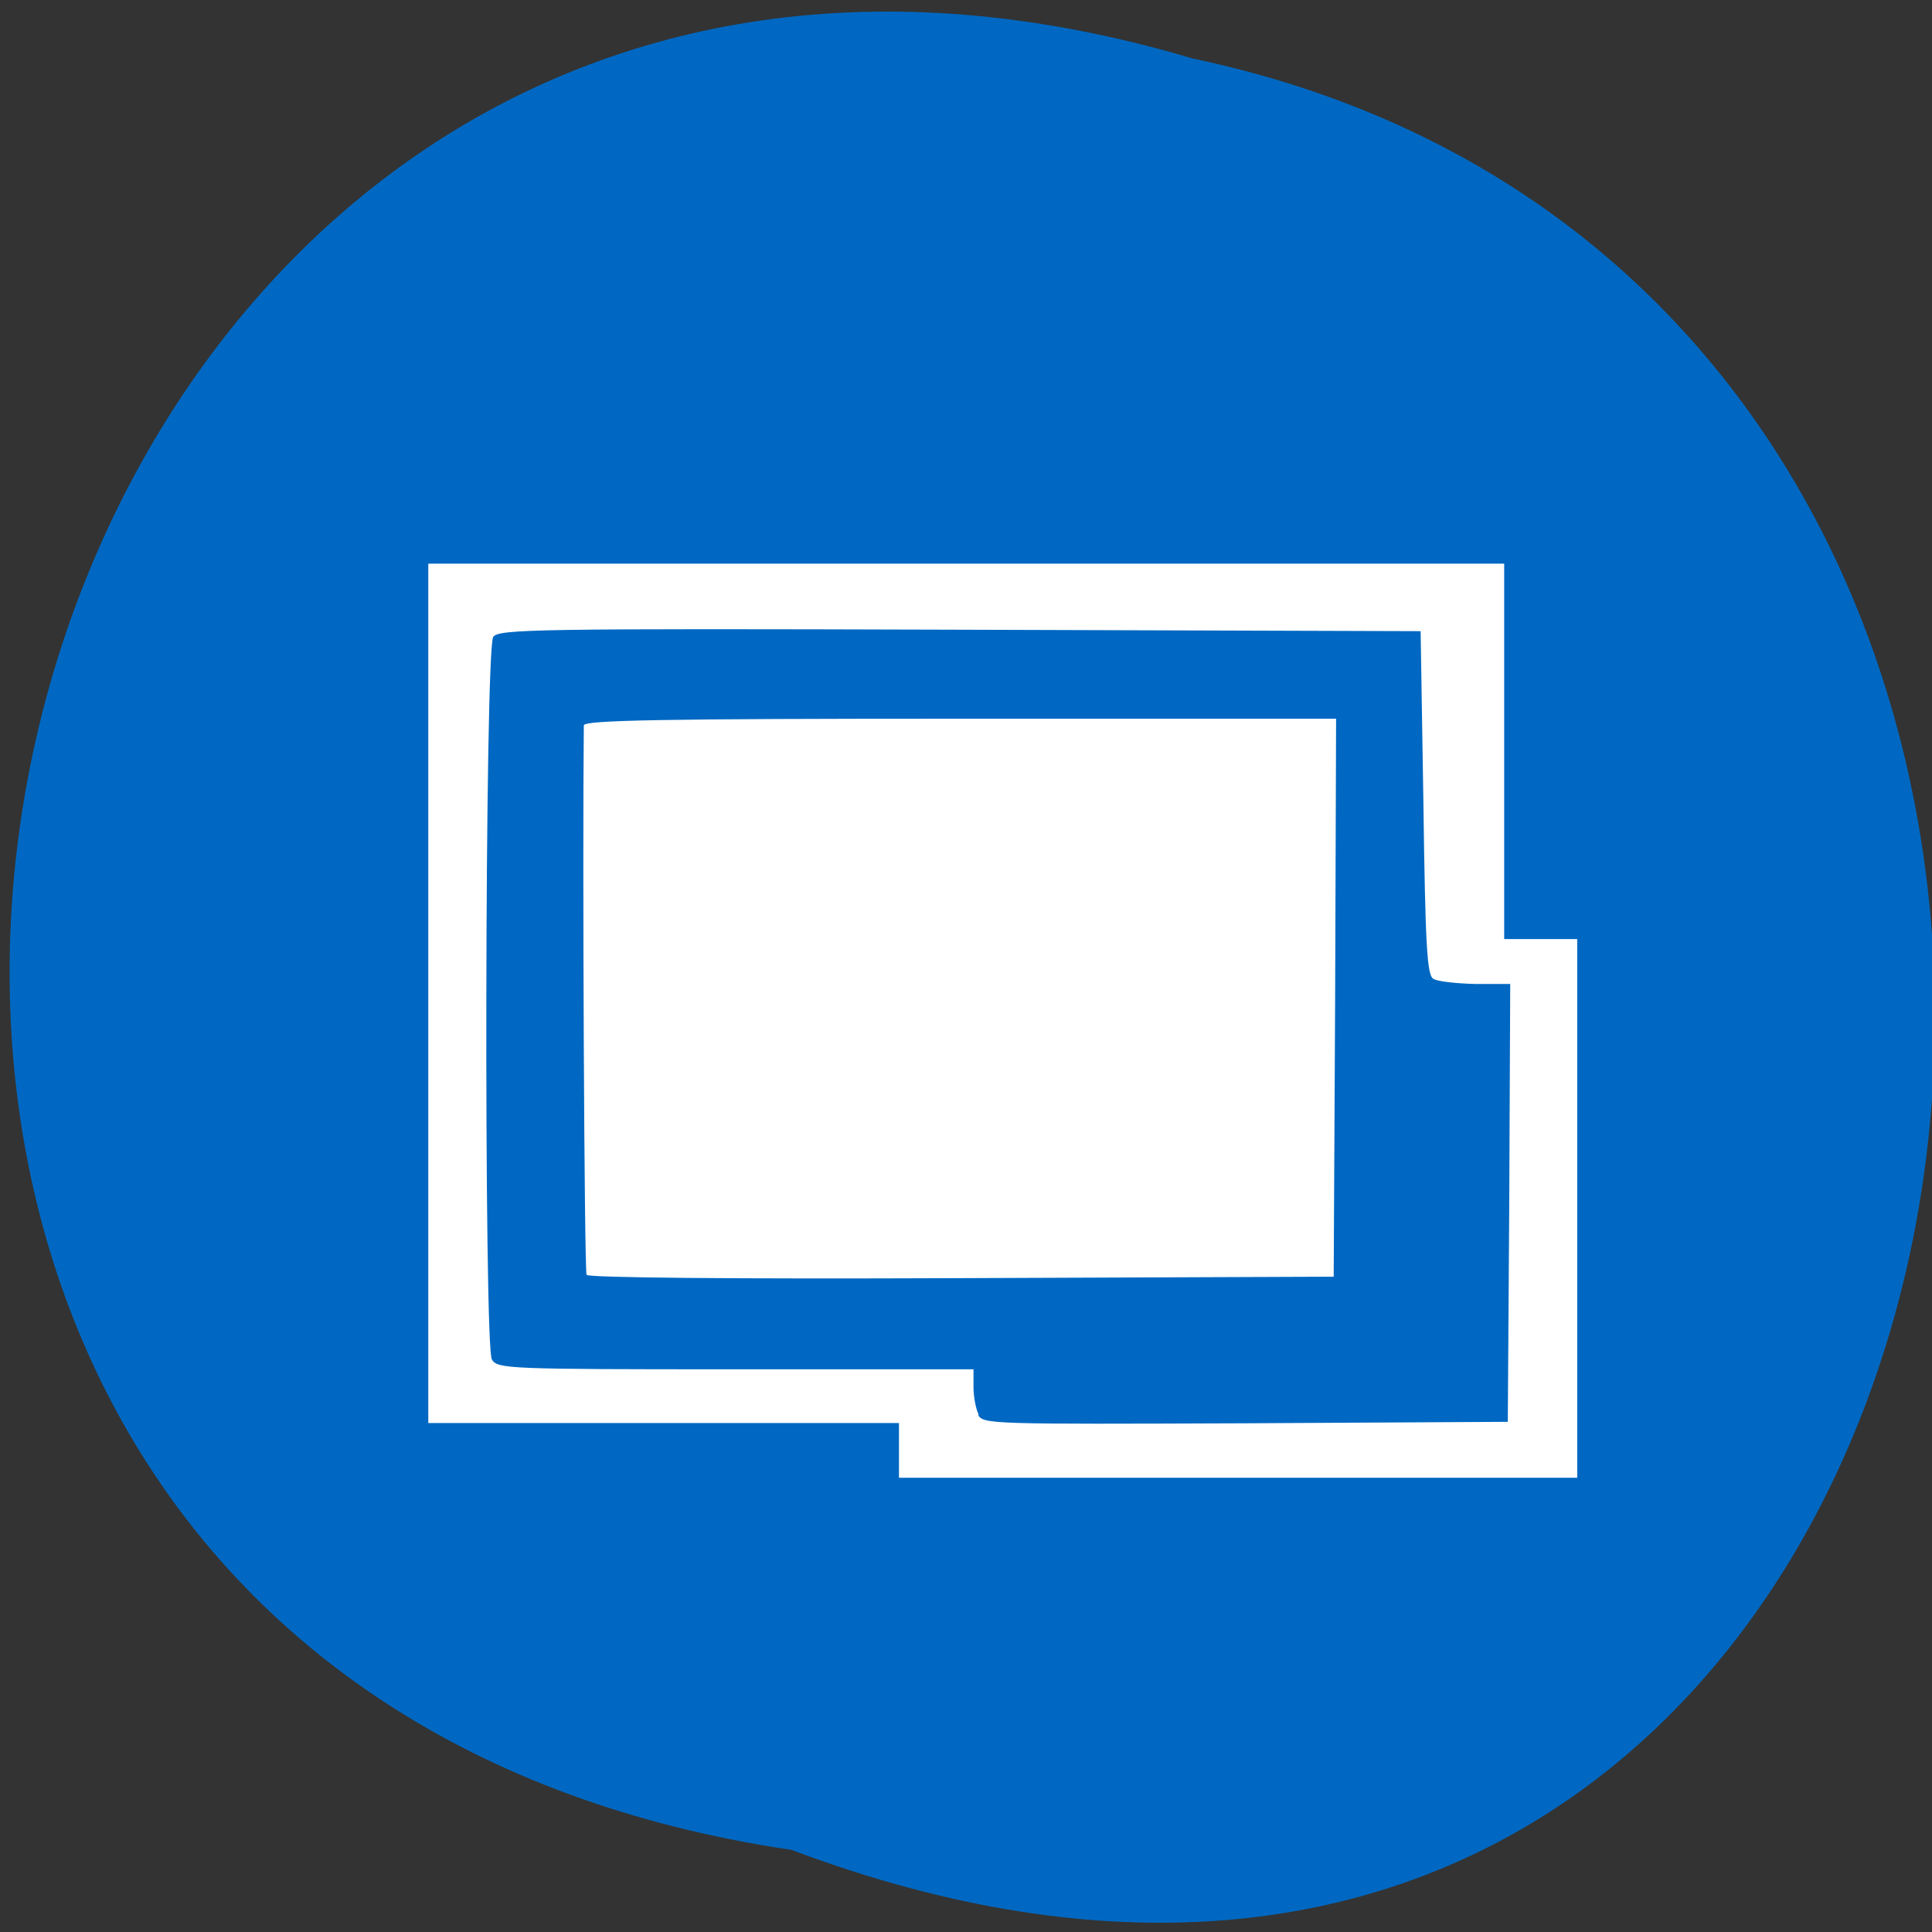 <svg xmlns="http://www.w3.org/2000/svg" viewBox="0 0 16 16"><rect x="0" y="0" width="16" height="16" fill="#333333" stroke="none"/><path d="m 6.555 15.32 c -10.738 -1.59 -7.07 -17.926 3.32 -14.836 c 9.871 2.074 7.199 18.793 -3.32 14.836" fill="#0068c2"/><g fill="#fff"><path d="m 3.547 4.668 h 8.91 v 7.117 h -8.91"/><path d="m 7.445 7.777 h 5.617 v 4.461 h -5.617"/></g><path d="m 8.105 11.715 c -0.023 -0.043 -0.043 -0.148 -0.043 -0.23 v -0.145 h -1.969 c -1.906 0 -1.973 -0.004 -2.02 -0.082 c -0.066 -0.125 -0.059 -5.891 0.012 -5.984 c 0.047 -0.063 0.316 -0.07 3.867 -0.059 l 3.813 0.012 l 0.023 1.422 c 0.016 1.199 0.031 1.426 0.082 1.457 c 0.035 0.023 0.195 0.039 0.352 0.043 h 0.285 l -0.008 1.813 l -0.012 1.813 l -2.172 0.012 c -2.113 0.008 -2.172 0.008 -2.215 -0.07 m 2.957 -3.453 l 0.008 -2.312 h -3.113 c -2.465 0 -3.117 0.012 -3.117 0.055 c -0.012 1.086 0.004 4.52 0.023 4.551 c 0.016 0.023 1.188 0.035 3.105 0.027 l 3.082 -0.012" fill="#0068c2"/></svg>